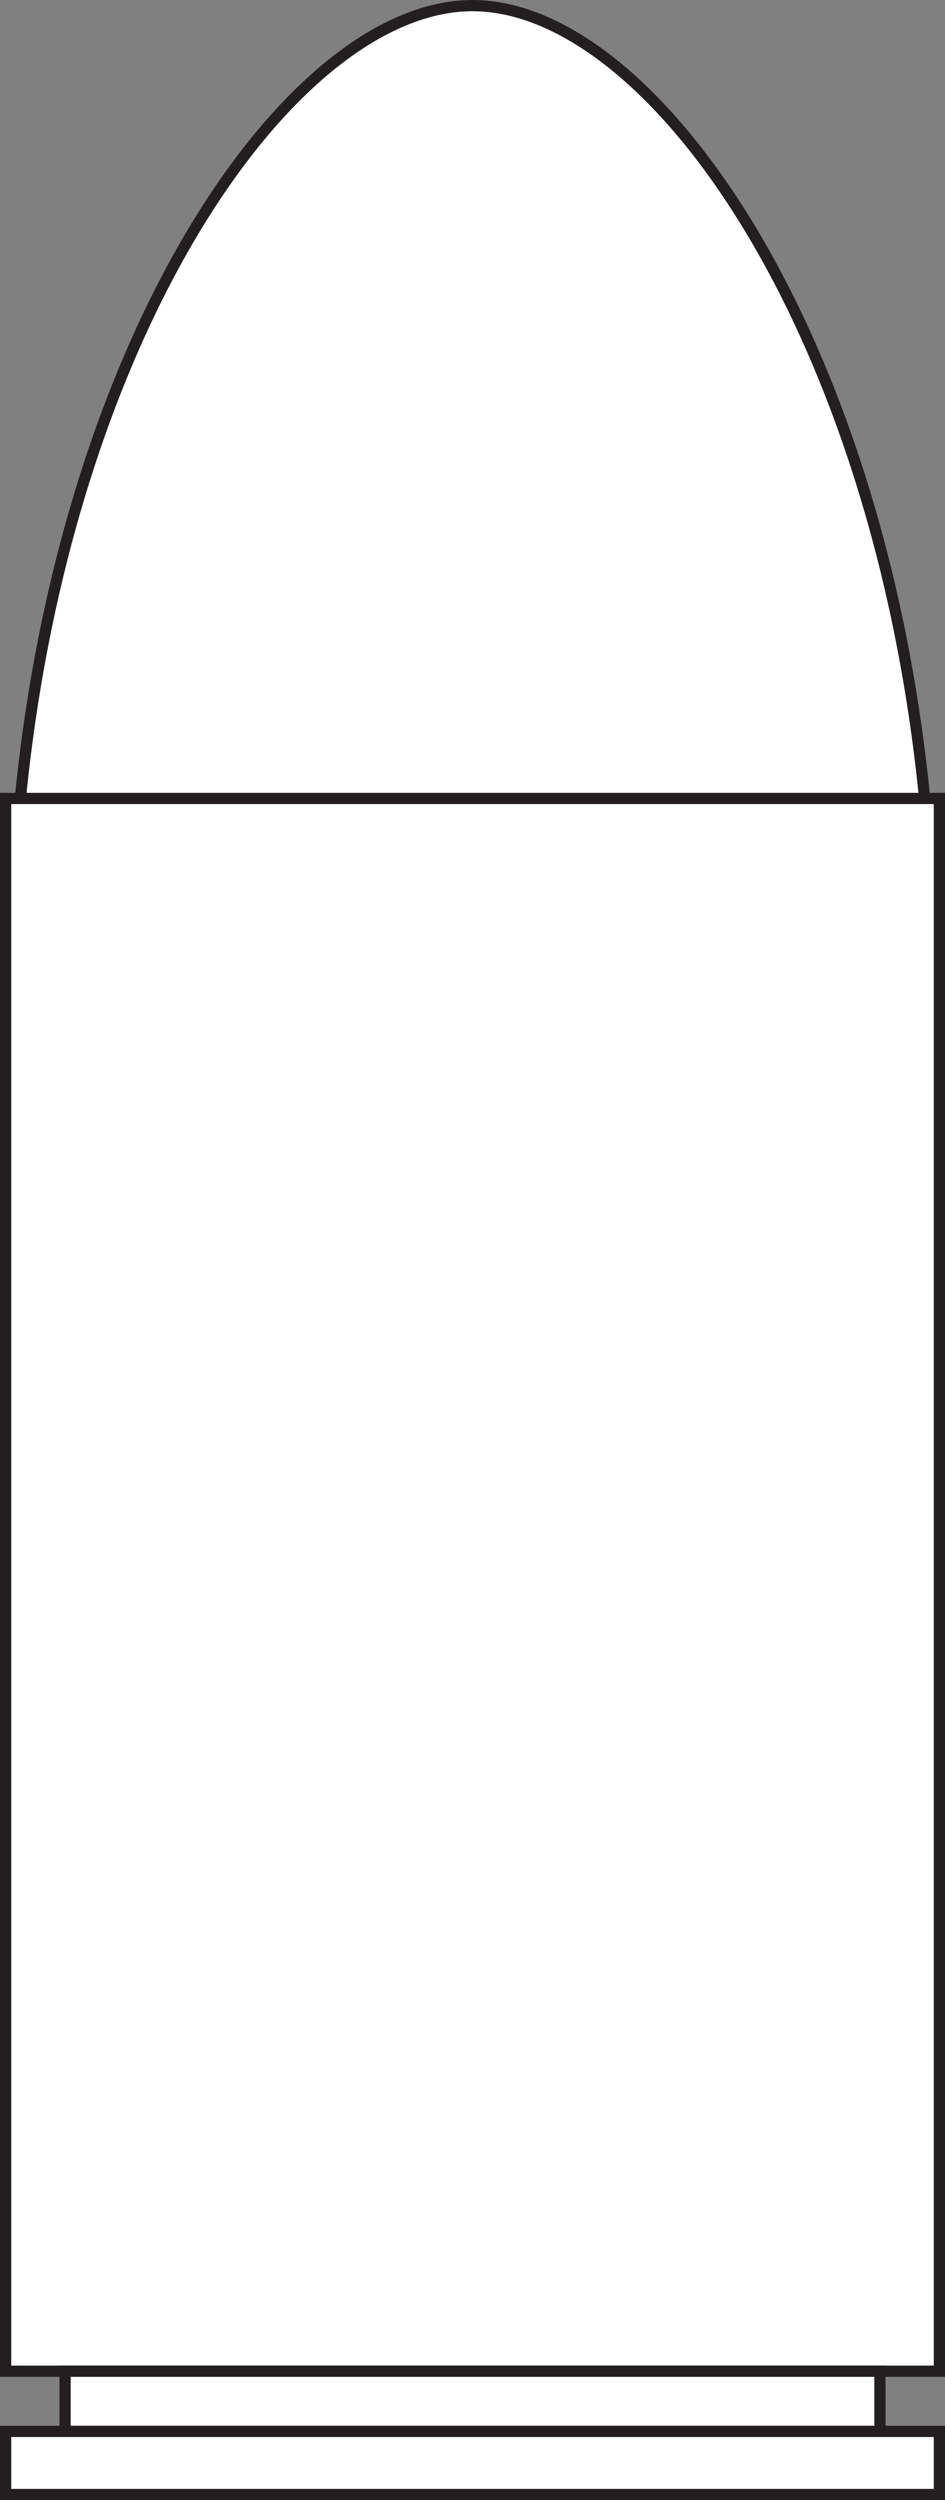 <?xml version="1.0" encoding="UTF-8"?><svg id="a" xmlns="http://www.w3.org/2000/svg" width="336.517" height="889.799" viewBox="0 0 336.517 889.799"><rect x="0" y="0" width="336.517" height="889.799" fill="#808080" stroke="none"/><rect x="2" y="284.176" width="332.517" height="559.746" style="fill:#fff; stroke:#231f20; stroke-miterlimit:10; stroke-width:4px;"/><rect x="23.17" y="843.922" width="290.178" height="21.415" style="fill:#fff; stroke:#231f20; stroke-miterlimit:10; stroke-width:4px;"/><rect x="2" y="865.337" width="332.517" height="22.462" style="fill:#fff; stroke:#231f20; stroke-miterlimit:10; stroke-width:4px;"/><path d="M329.267,284.176H7.25C23.834,116.681,104.54,2,168.259,2c63.709,0,144.415,114.681,161.009,282.176Z" style="fill:#fff; stroke:#231f20; stroke-miterlimit:10; stroke-width:4px;"/></svg>